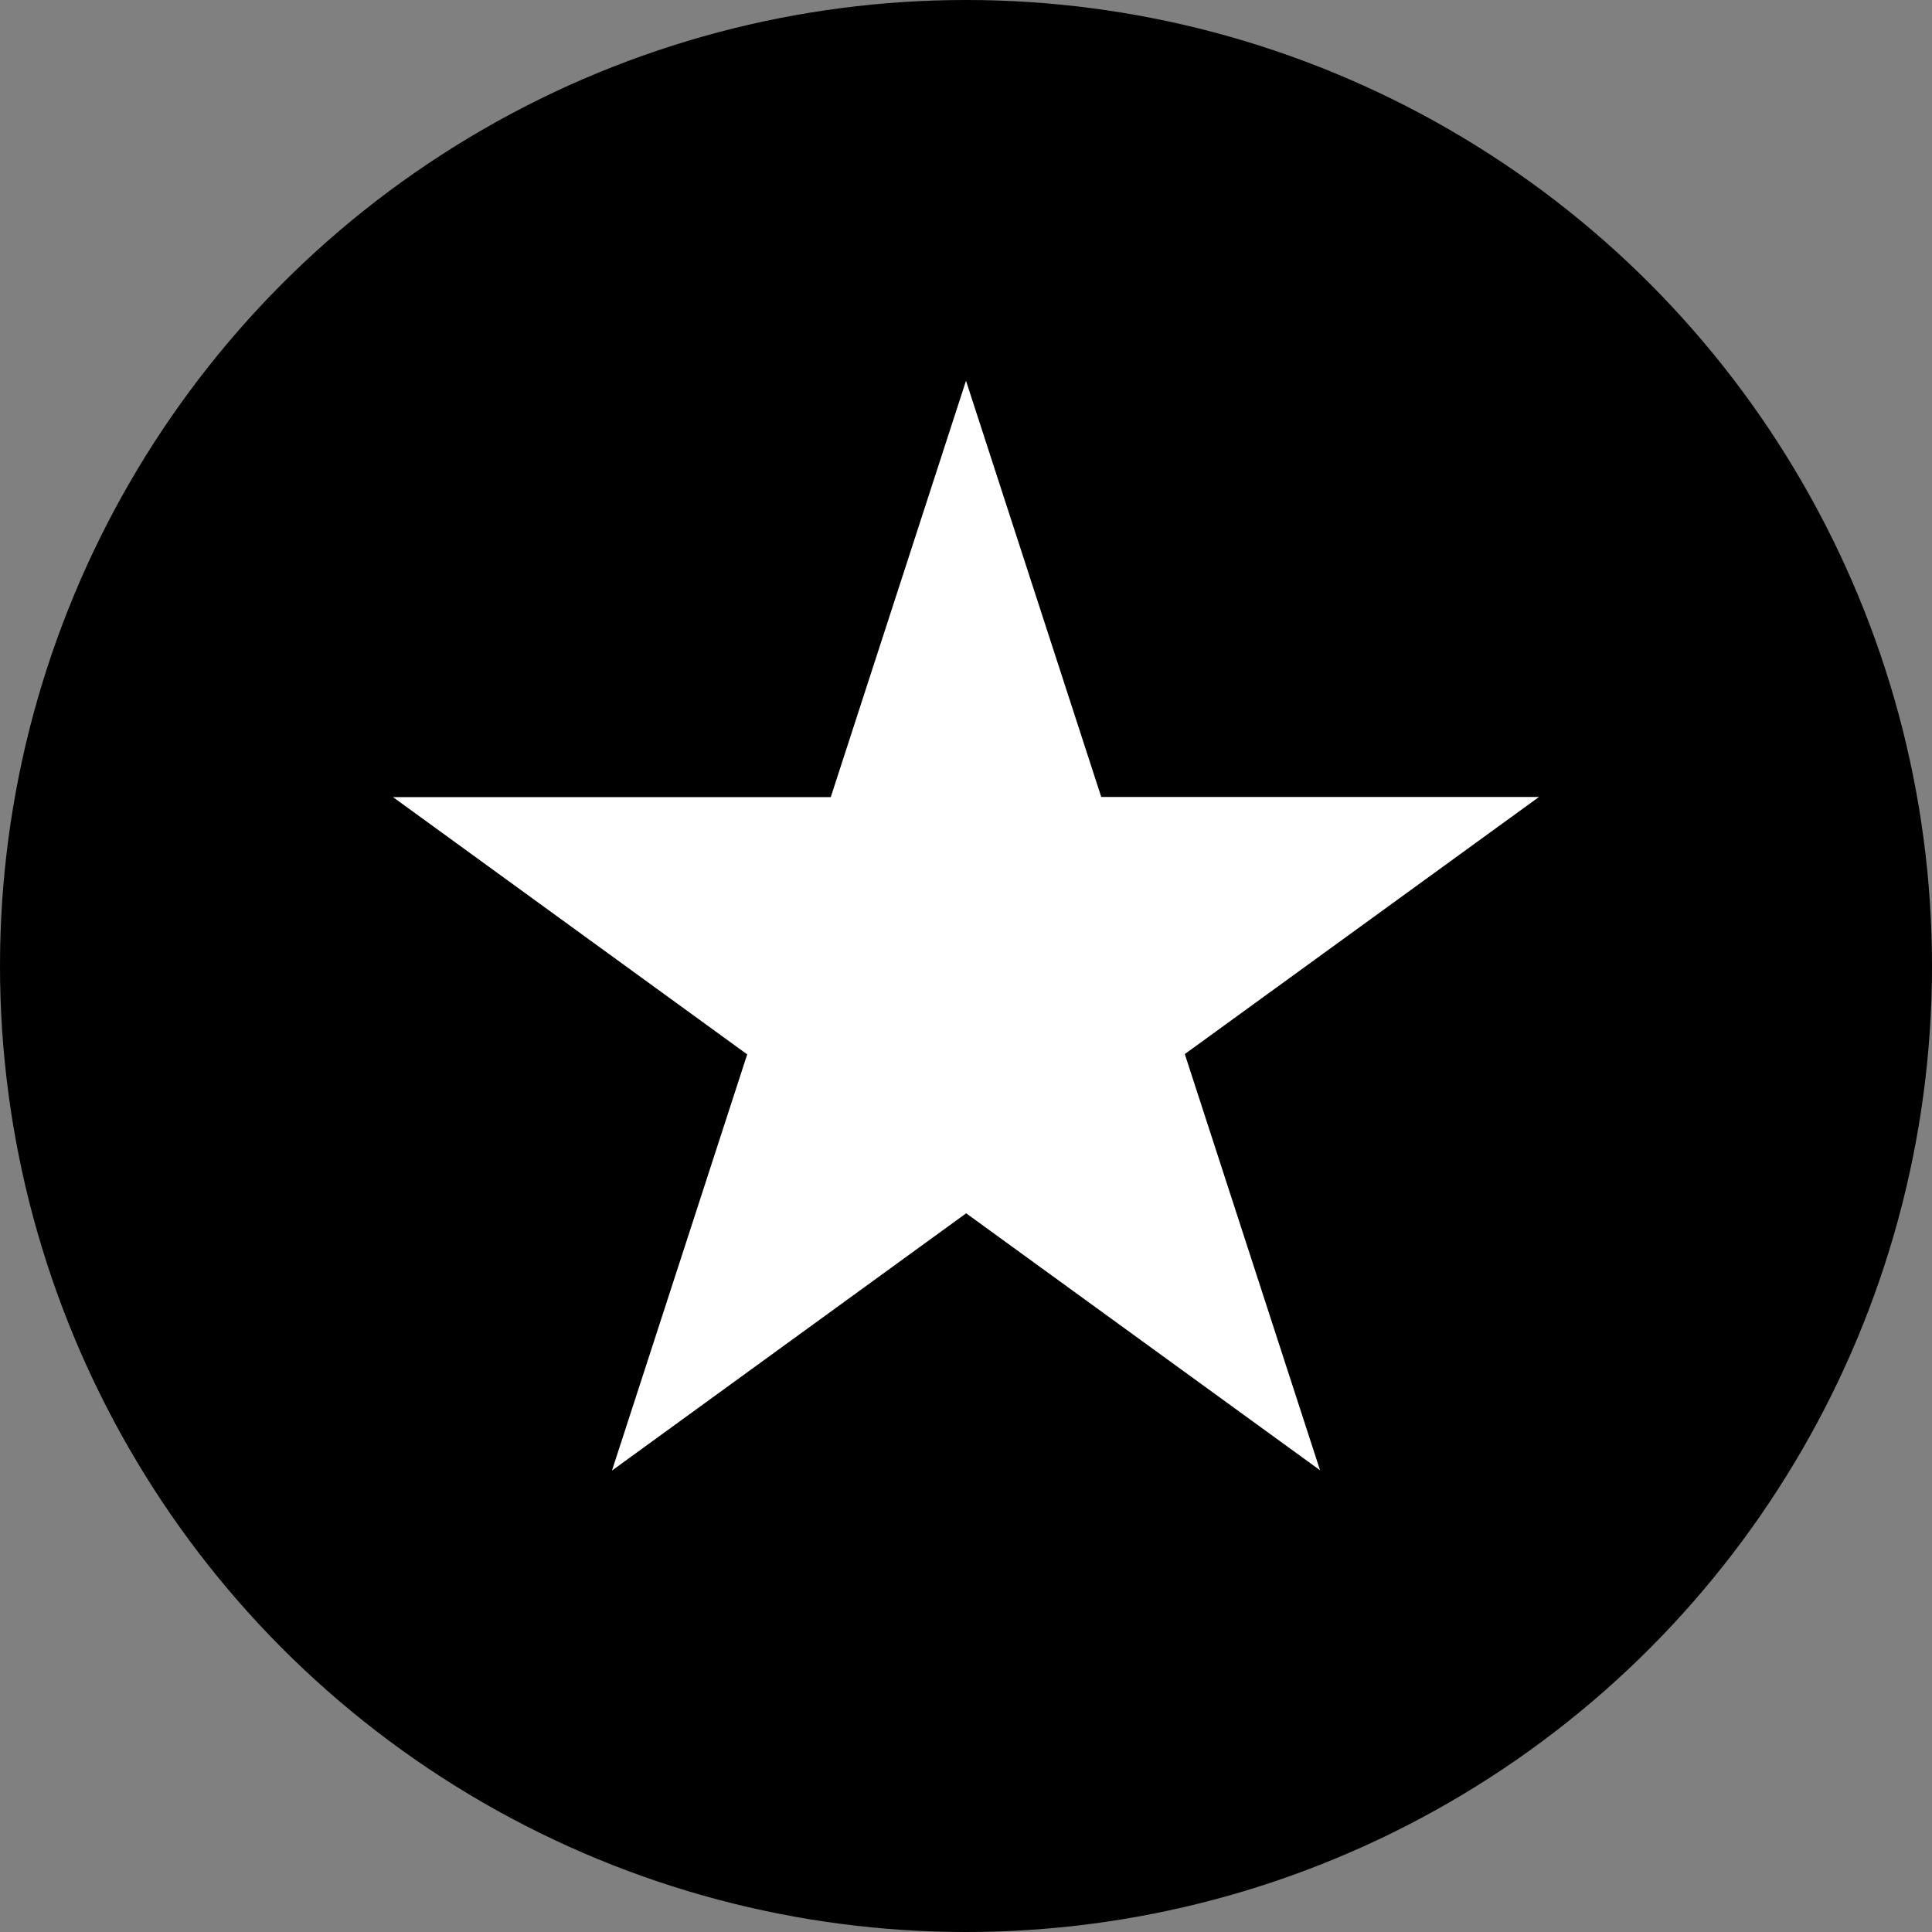 <svg xmlns="http://www.w3.org/2000/svg" width="12" height="12" viewBox="0 0 12 12"><rect x="0" y="0" width="12" height="12" fill="#808080" stroke="none"/><g id="bda2e94e-3153-4058-badf-c5ec02a22b2a" data-name="below"><circle cx="6" cy="6" r="6" style="fill:#000001"/></g><g id="b33cd84e-6ff1-4d6d-ac53-741f1fba19c1" data-name="illustration"><polygon points="4.641 6.549 2.441 4.951 5.16 4.951 6 2.365 6.84 4.95 9.559 4.95 7.359 6.547 8.199 9.132 6.001 7.536 3.801 9.134 4.641 6.549" style="fill:#fff"/></g></svg>